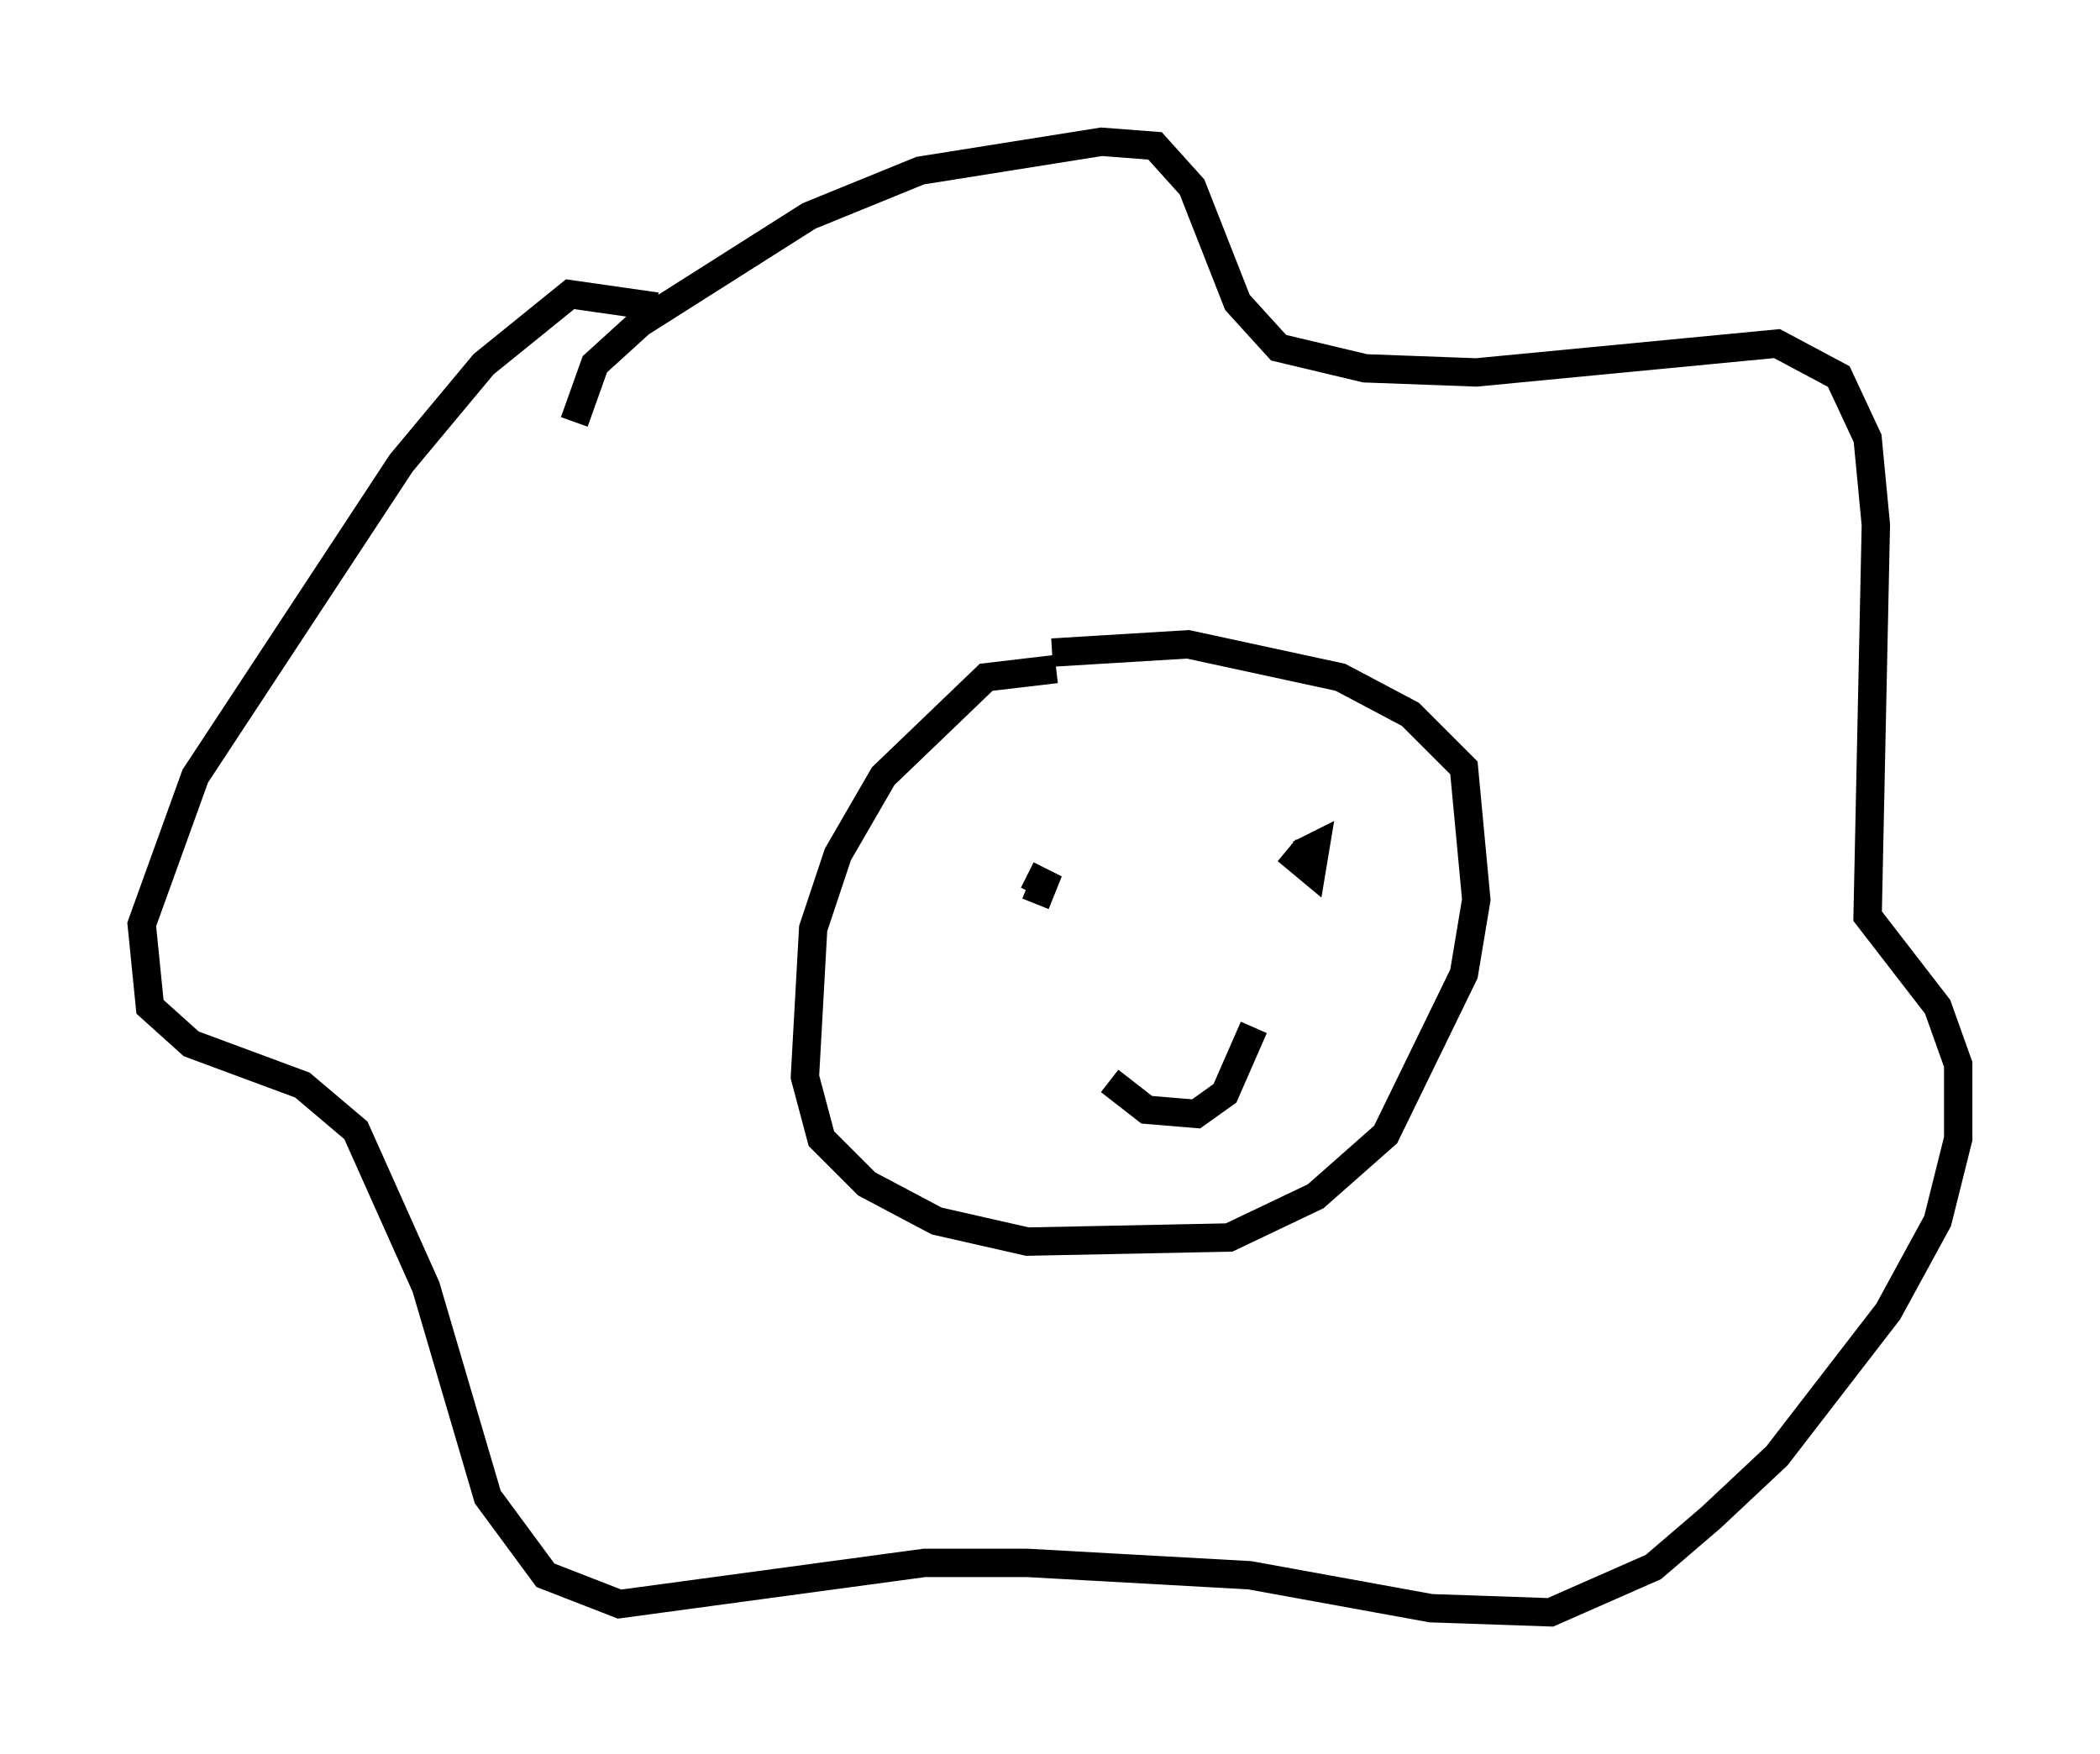 <?xml version="1.0" encoding="utf-8" ?>
<svg baseProfile="full" height="61.855" version="1.1" width="74.056" xmlns="http://www.w3.org/2000/svg" xmlns:ev="http://www.w3.org/2001/xml-events" xmlns:xlink="http://www.w3.org/1999/xlink"><defs /><rect fill="white" height="61.855" width="74.056" x="0" y="0" /><path d="M38.408, 24.173 m-1.162, -0.581 l-2.469, 0.291 -3.631, 3.486 l-1.598, 2.76 -0.872, 2.615 l-0.291, 5.229 0.581, 2.179 l1.598, 1.598 2.469, 1.307 l3.196, 0.726 7.117, -0.145 l3.05, -1.453 2.469, -2.179 l2.76, -5.665 0.436, -2.615 l-0.436, -4.648 -1.888, -1.888 l-2.469, -1.307 -5.374, -1.162 l-4.793, 0.291 m-16.849, -8.134 l0.726, -2.034 1.598, -1.453 l5.955, -3.777 3.922, -1.598 l6.391, -1.017 1.888, 0.145 l1.307, 1.453 1.598, 4.067 l1.453, 1.598 3.05, 0.726 l3.922, 0.145 10.603, -1.017 l2.179, 1.162 1.017, 2.179 l0.291, 3.05 -0.291, 13.799 l2.469, 3.196 0.726, 2.034 l0.0, 2.615 -0.726, 2.905 l-1.743, 3.196 -3.922, 5.084 l-2.324, 2.179 -2.034, 1.743 l-3.631, 1.598 -4.212, -0.145 l-6.391, -1.162 -7.844, -0.436 l-3.631, 0.0 -10.749, 1.453 l-2.615, -1.017 -2.034, -2.76 l-2.179, -7.408 -2.469, -5.52 l-1.888, -1.598 -3.922, -1.453 l-1.453, -1.307 -0.291, -2.905 l1.888, -5.229 7.263, -11.039 l2.905, -3.486 3.05, -2.469 l3.05, 0.436 m13.363, 21.061 l0.291, -0.726 -0.581, -0.291 m9.151, -0.872 l0.872, 0.726 0.145, -0.872 l-0.581, 0.291 m-6.682, 7.989 l1.307, 1.017 1.743, 0.145 l1.017, -0.726 1.017, -2.324 " fill="none" stroke="black" stroke-width="1" /></svg>